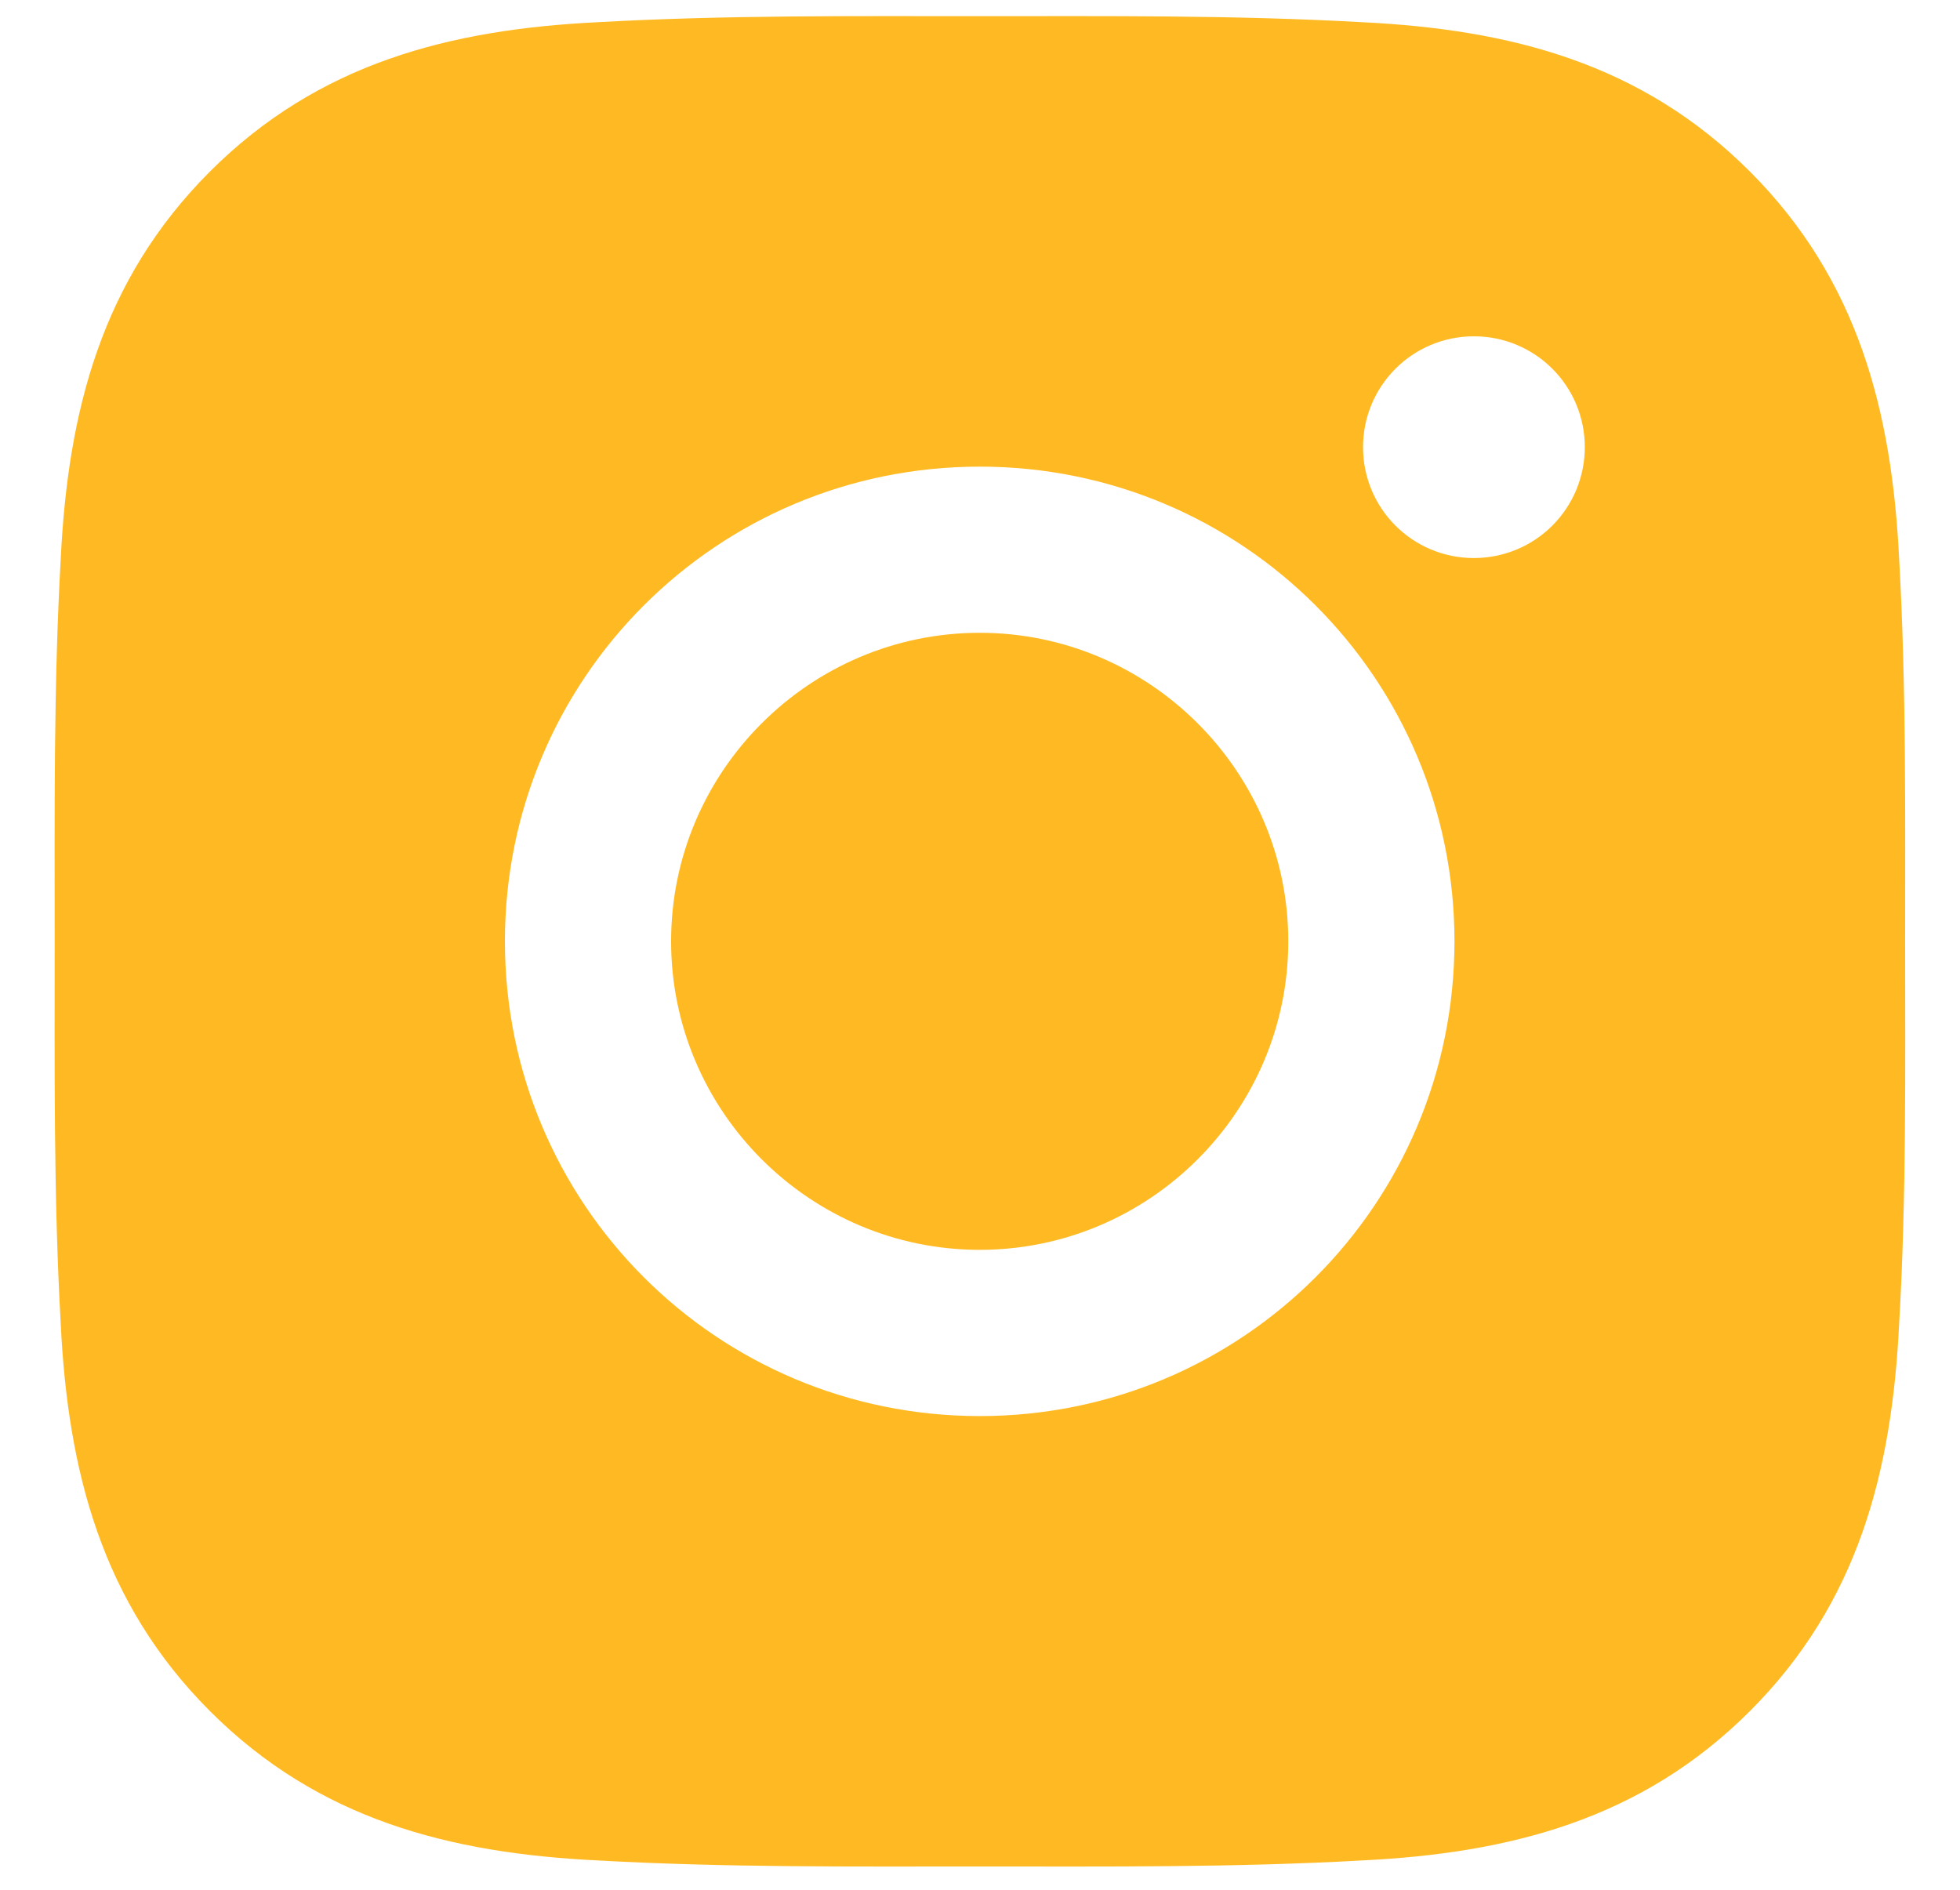<svg width="28" height="27" viewBox="0 0 28 27" fill="none" xmlns="http://www.w3.org/2000/svg">
<path d="M13.996 9.041C11.568 9.041 9.587 11.022 9.587 13.449C9.587 15.876 11.568 17.857 13.996 17.857C16.423 17.857 18.404 15.876 18.404 13.449C18.404 11.022 16.423 9.041 13.996 9.041ZM27.216 13.449C27.216 11.624 27.233 9.815 27.131 7.993C27.028 5.876 26.545 3.998 24.998 2.45C23.447 0.899 21.572 0.42 19.455 0.317C17.63 0.215 15.821 0.231 13.999 0.231C12.174 0.231 10.365 0.215 8.543 0.317C6.426 0.42 4.548 0.903 3 2.45C1.449 4.001 0.97 5.876 0.867 7.993C0.765 9.818 0.781 11.627 0.781 13.449C0.781 15.271 0.765 17.083 0.867 18.905C0.97 21.022 1.453 22.9 3 24.448C4.551 25.999 6.426 26.478 8.543 26.581C10.368 26.683 12.177 26.667 13.999 26.667C15.824 26.667 17.633 26.683 19.455 26.581C21.572 26.478 23.45 25.995 24.998 24.448C26.549 22.897 27.028 21.022 27.131 18.905C27.236 17.083 27.216 15.274 27.216 13.449ZM13.996 20.232C10.242 20.232 7.213 17.202 7.213 13.449C7.213 9.696 10.242 6.667 13.996 6.667C17.749 6.667 20.778 9.696 20.778 13.449C20.778 17.202 17.749 20.232 13.996 20.232ZM21.056 7.973C20.179 7.973 19.472 7.265 19.472 6.389C19.472 5.513 20.179 4.805 21.056 4.805C21.932 4.805 22.64 5.513 22.64 6.389C22.64 6.597 22.599 6.803 22.52 6.995C22.44 7.188 22.323 7.362 22.176 7.51C22.029 7.657 21.855 7.773 21.662 7.853C21.47 7.932 21.264 7.973 21.056 7.973Z" fill="#FFB000" fill-opacity="0.86"/>
</svg>
